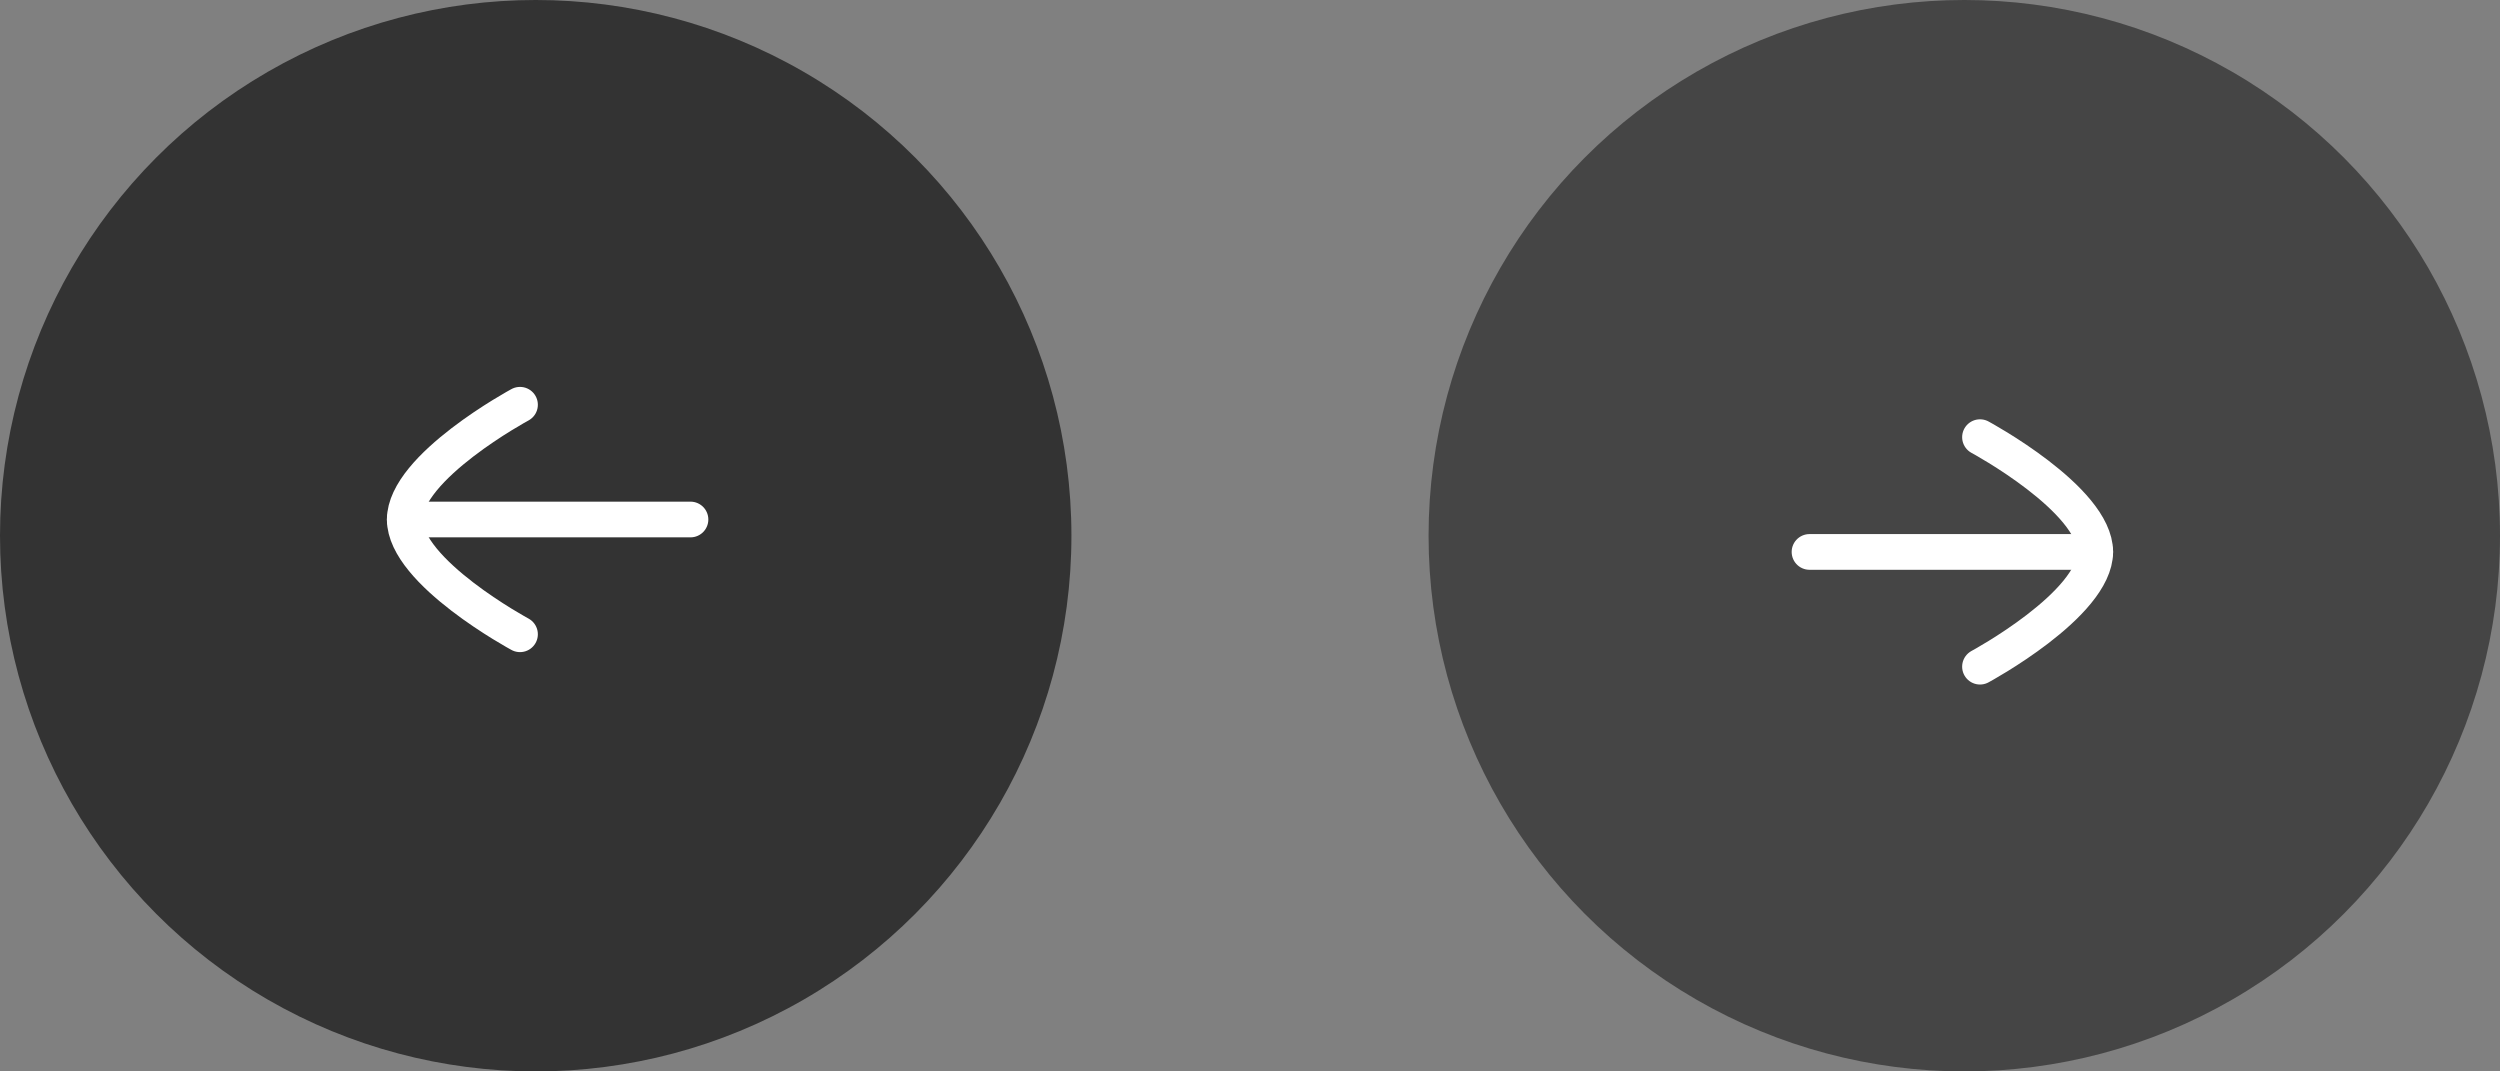 <svg width="105" height="45" viewBox="0 0 105 45" fill="none" xmlns="http://www.w3.org/2000/svg">
<rect x="0" y="0" width="105" height="45" fill="#808080" stroke="none"/>
<circle cx="82.5" cy="22.5" r="22.5" fill="#454545"/>
<path d="M88 23.181H76" stroke="white" stroke-width="1.5" stroke-linecap="round" stroke-linejoin="round"/>
<path d="M83.16 18.361C83.16 18.361 88 20.97 88 23.179C88 25.39 83.16 28 83.16 28" stroke="white" stroke-width="1.5" stroke-linecap="round" stroke-linejoin="round"/>
<circle cx="22.5" cy="22.5" r="22.5" transform="rotate(180 22.5 22.5)" fill="#333333"/>
<path d="M17 21.819L29 21.819" stroke="white" stroke-width="1.5" stroke-linecap="round" stroke-linejoin="round"/>
<path d="M21.84 26.639C21.84 26.639 17 24.03 17 21.821C17 19.61 21.84 17 21.84 17" stroke="white" stroke-width="1.5" stroke-linecap="round" stroke-linejoin="round"/>
</svg>
